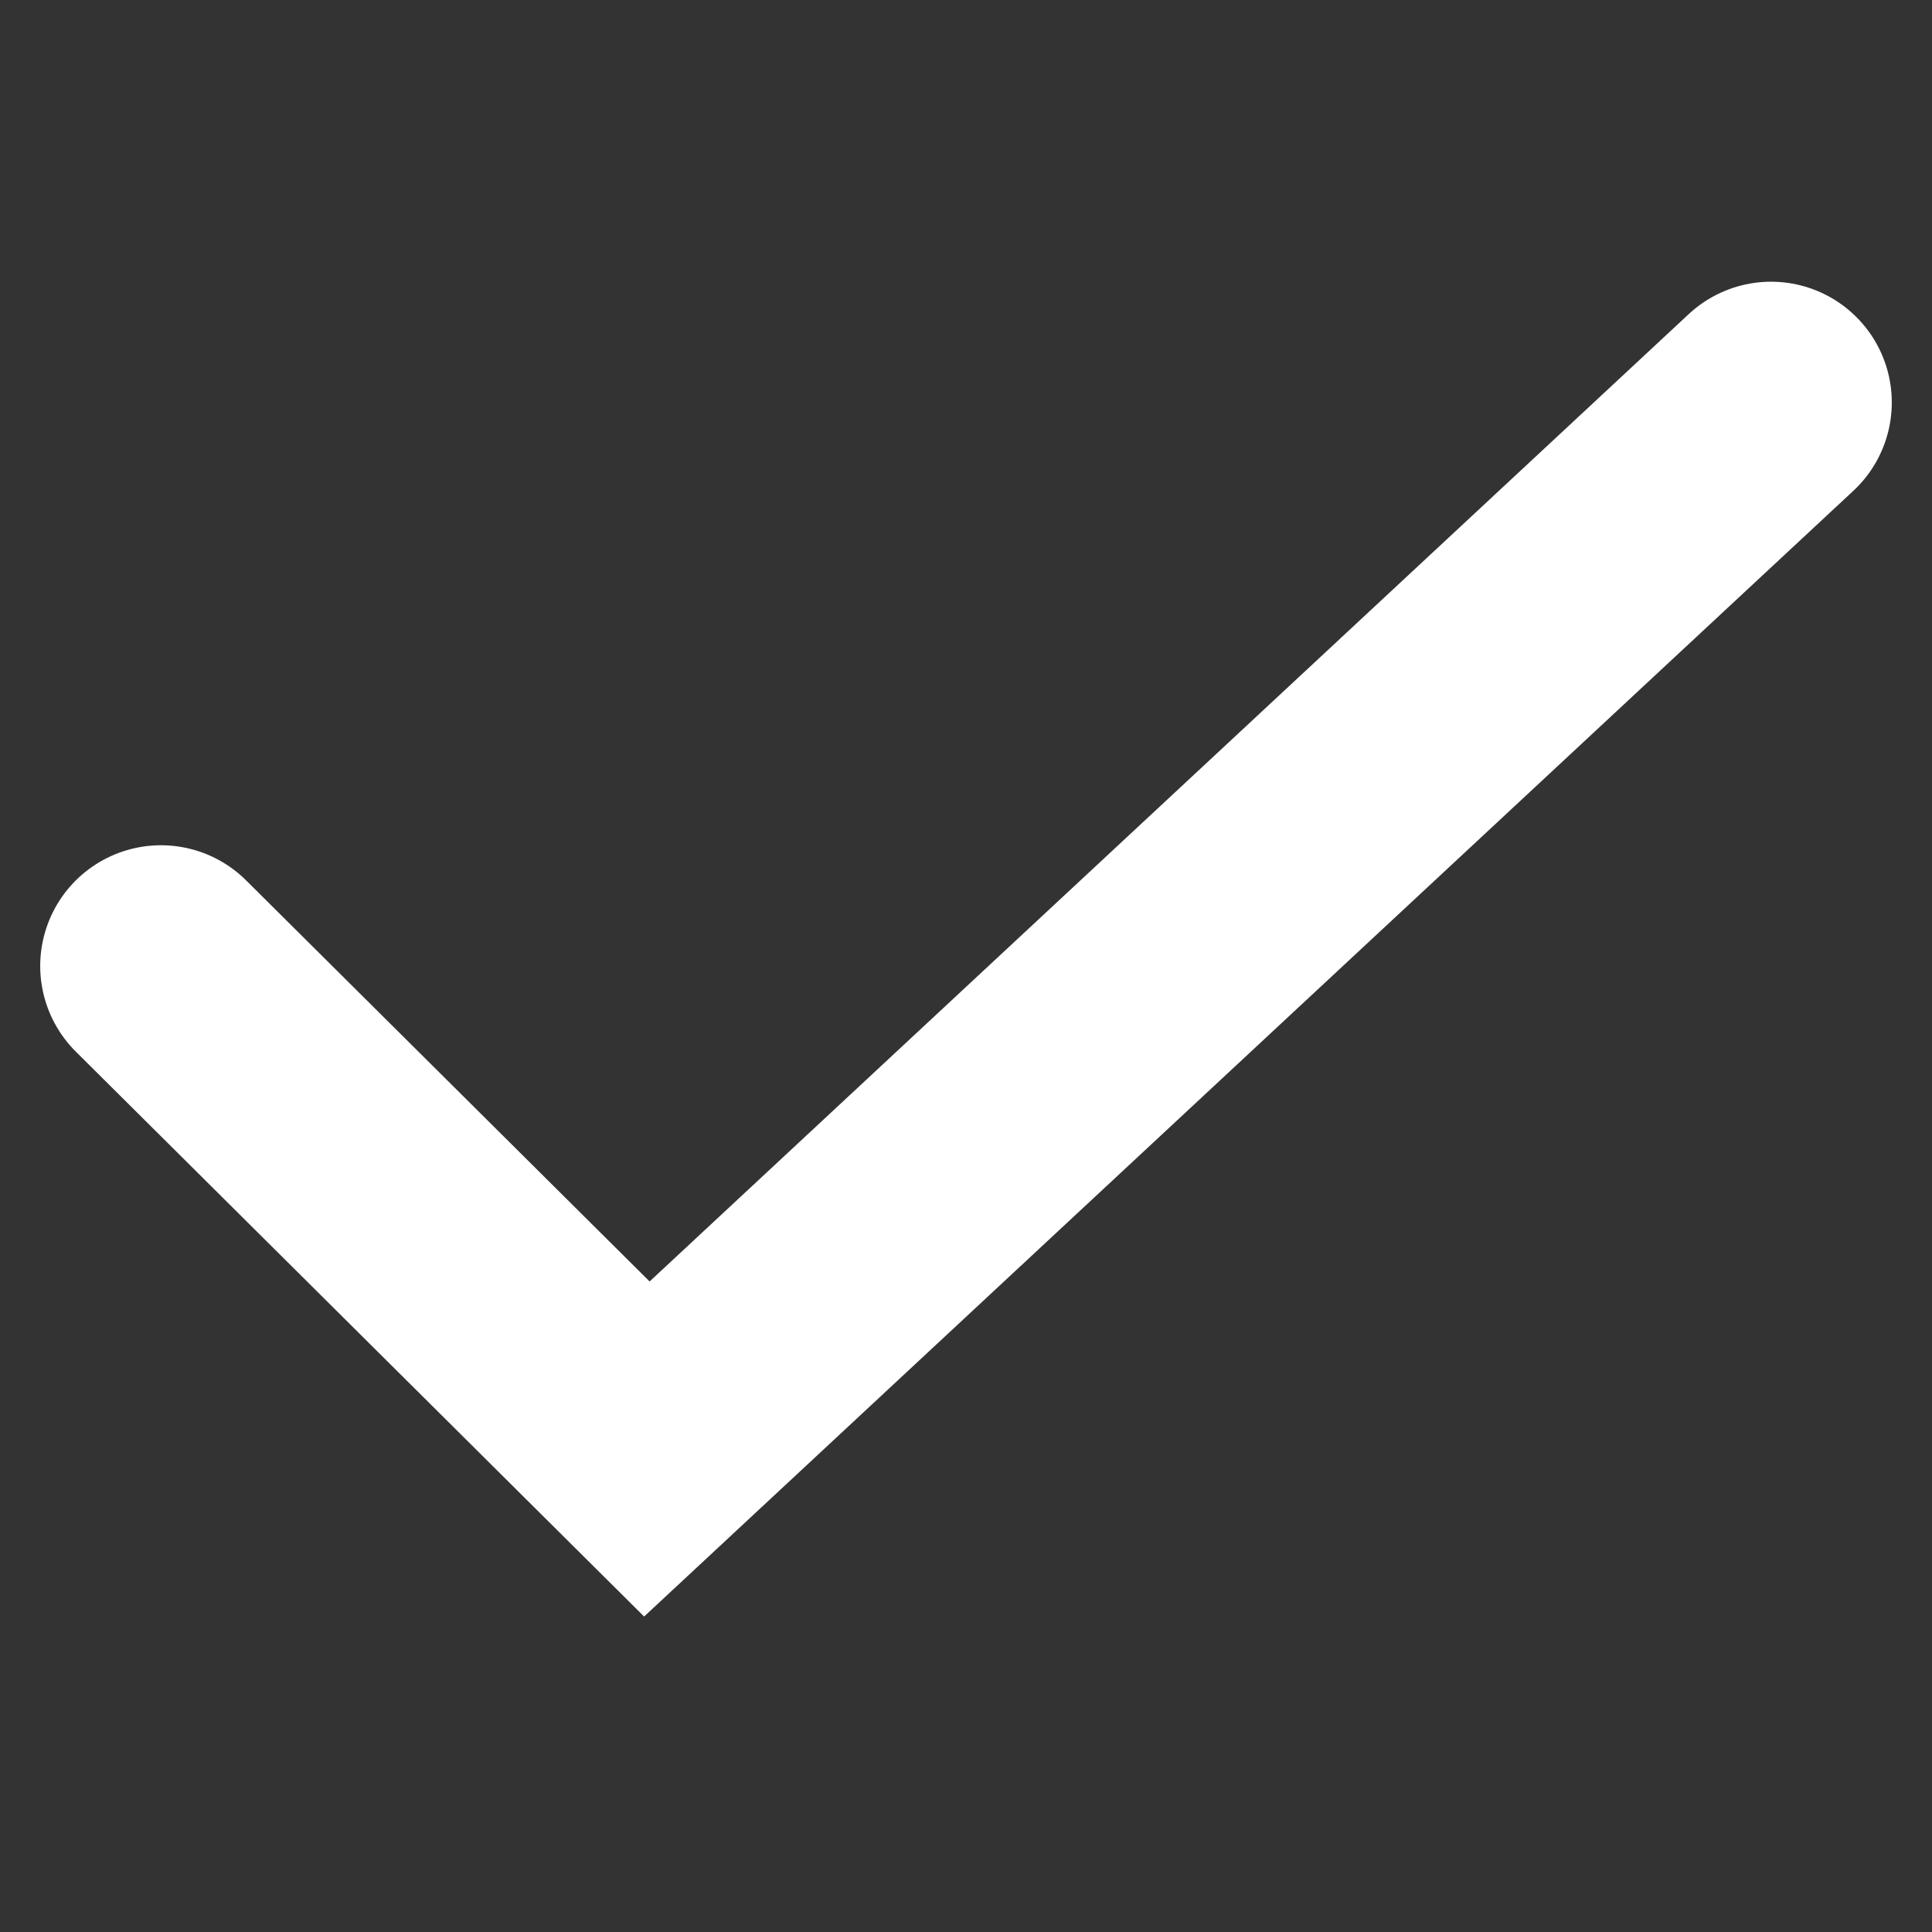 <svg width="16" height="16" viewBox="0 0 16 16" fill="none" xmlns="http://www.w3.org/2000/svg">
<rect x="0" y="0" width="16" height="16" fill="#333333" stroke="none"/>
<g id="Icons">
<path id="Vector 14" d="M1.333 8L5.357 12L14.667 3.333" stroke="white" stroke-width="2" stroke-linecap="round"/>
</g>
</svg>
